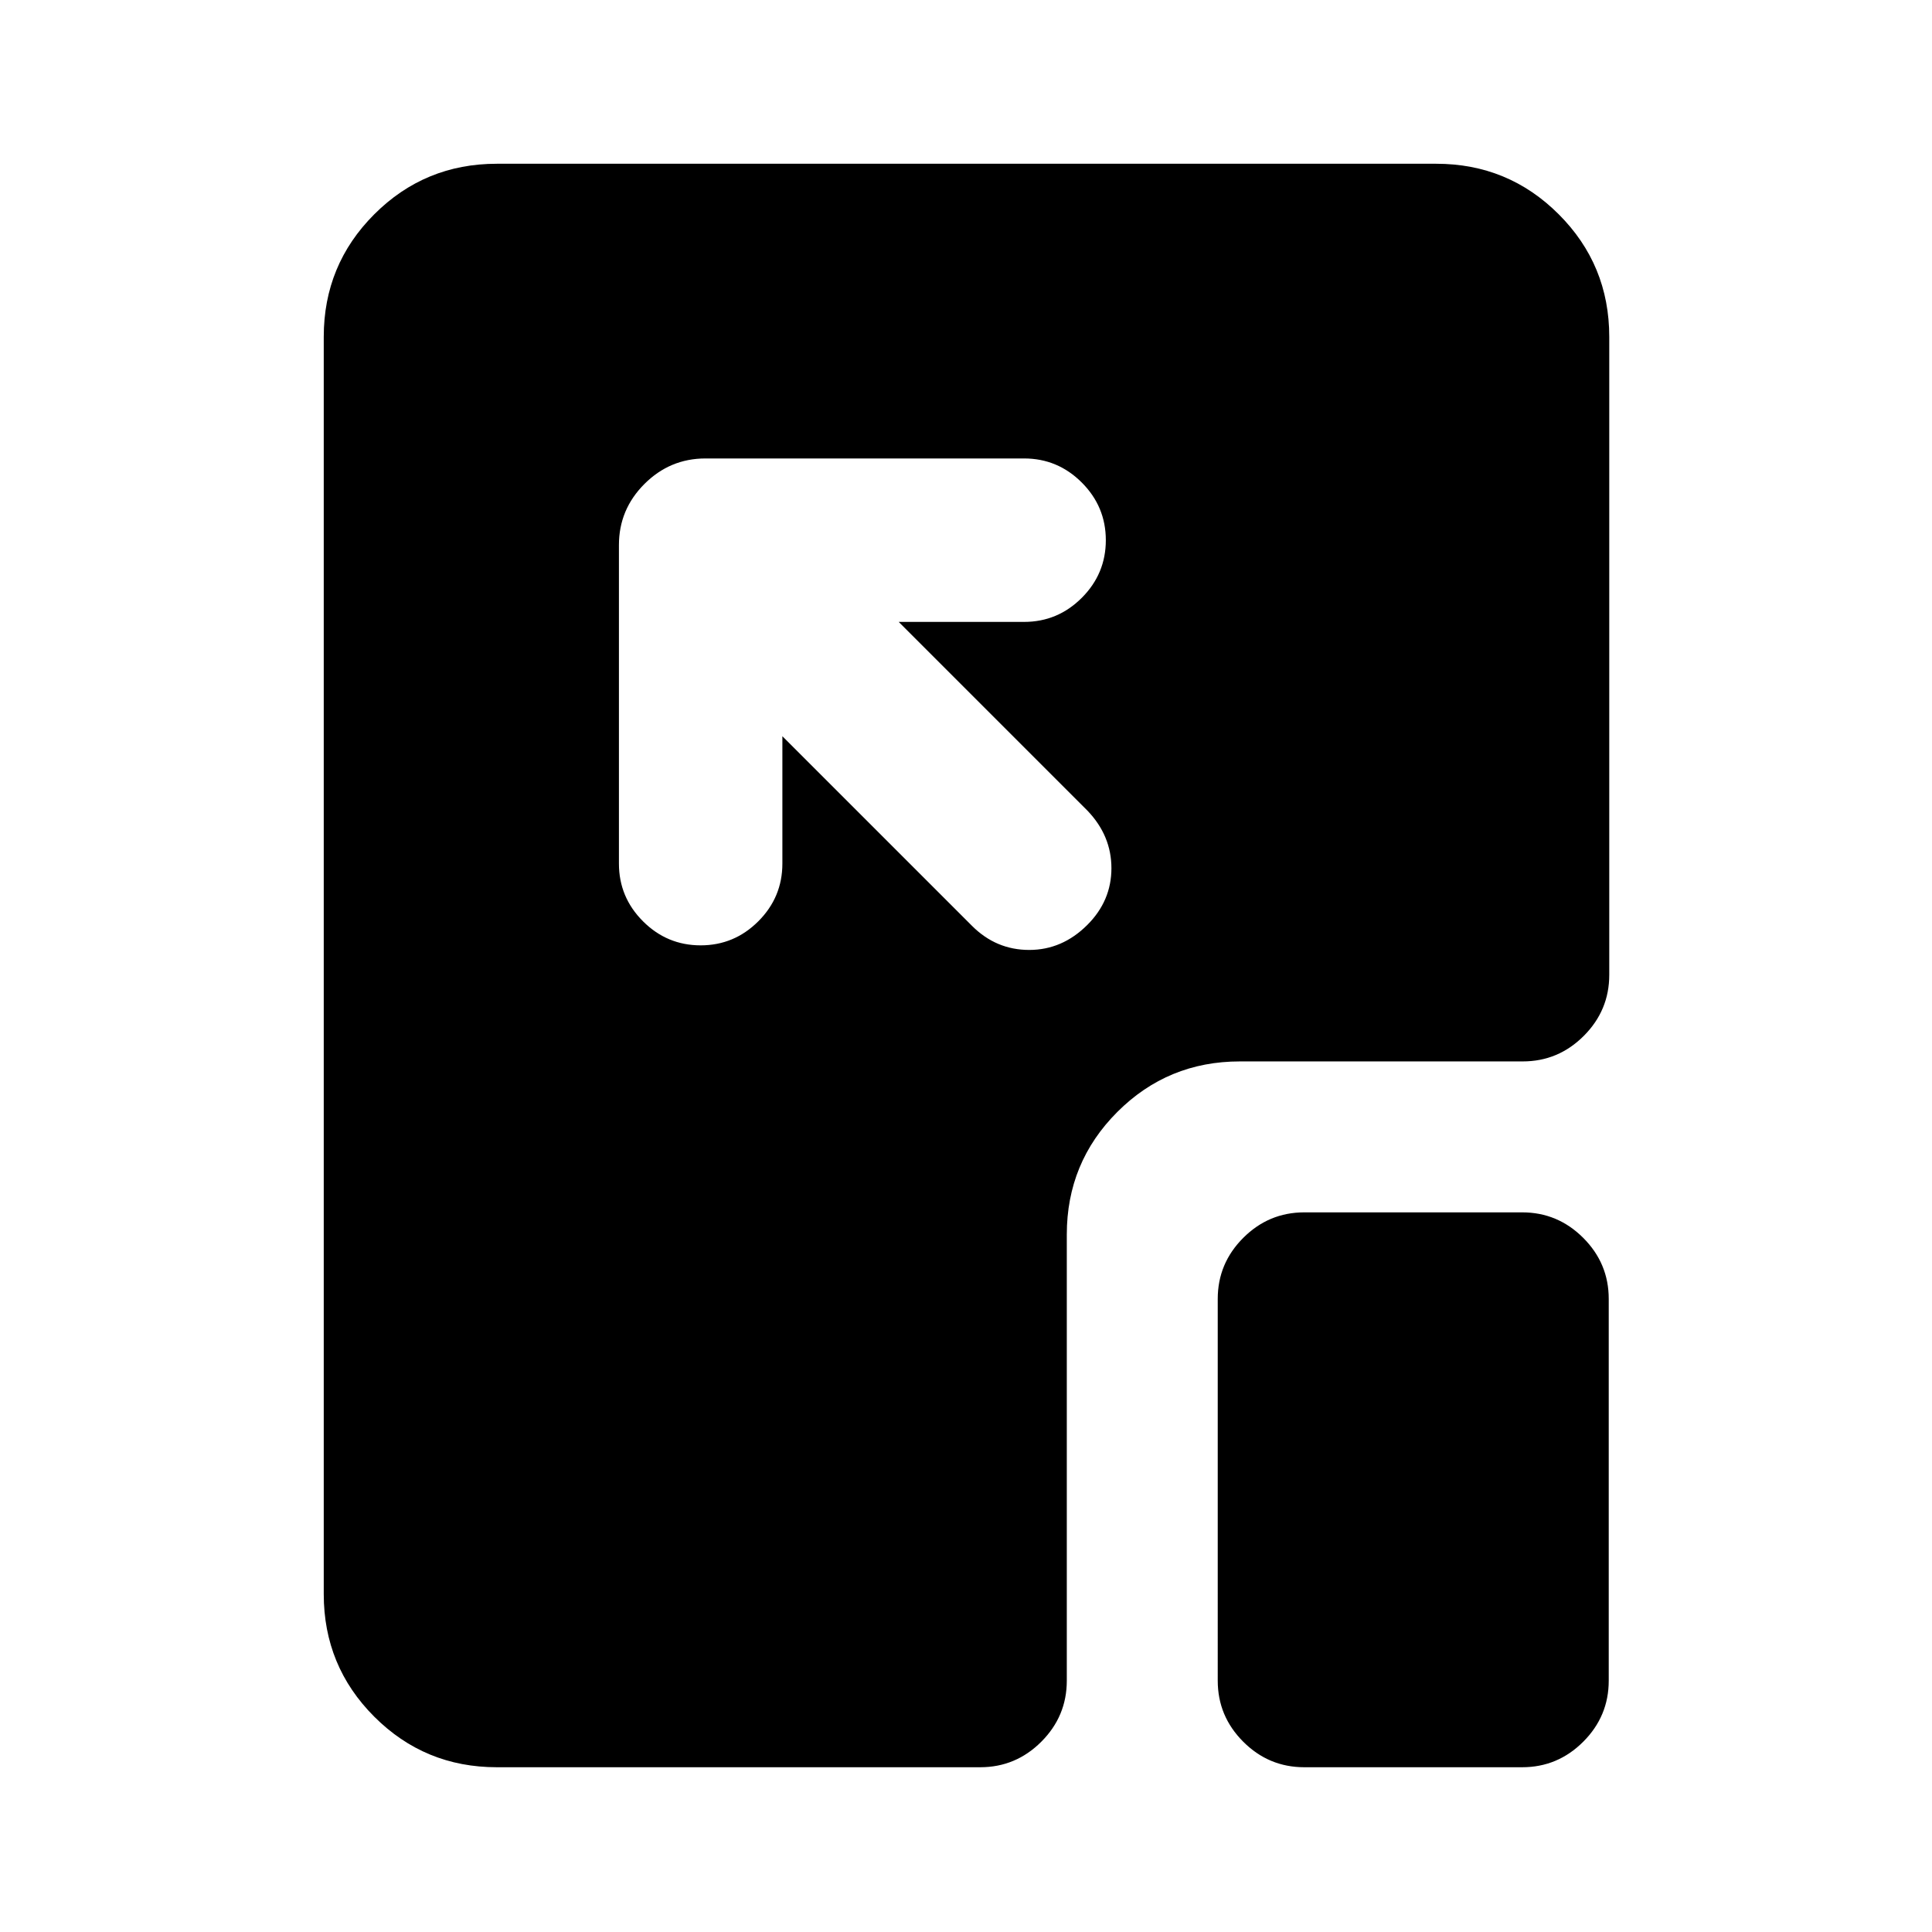 <svg xmlns="http://www.w3.org/2000/svg" height="24" viewBox="0 96 960 960" width="24"><path d="M350.543 323.804q-17.652 0-30.326 12.674t-12.674 30.326V525.13q0 16.696 11.957 28.653 11.956 11.956 28.652 11.956t28.652-11.956q11.957-11.957 11.957-28.653v-63.304L483 556.065q11.956 11.957 28.402 11.957t28.902-12.457q11.957-11.956 11.957-28.152t-11.957-28.652l-93.739-93.739h62.305q16.695 0 28.652-11.957 11.956-11.956 11.956-28.652t-11.956-28.652q-11.957-11.957-28.652-11.957H350.543Zm297.544 650.327q-17.652 0-30.326-12.674t-12.674-30.327V741.413q0-17.652 12.674-30.326t30.326-12.674H756.37q17.652 0 30.326 12.674t12.674 30.326V931.13q0 17.653-12.674 30.327-12.674 12.674-30.326 12.674H648.087Zm-401.217 0q-35.783 0-60.892-25.109t-25.109-60.892V263.37q0-35.783 25.109-60.892t60.892-25.109h466.76q35.783 0 60.892 25.109t25.109 60.892v317.043q0 17.652-12.674 30.326t-30.327 12.674H616.087q-35.782 0-60.891 25.109t-25.109 60.891V931.13q0 17.653-12.674 30.327-12.674 12.674-30.326 12.674H246.87Z"/></svg>
